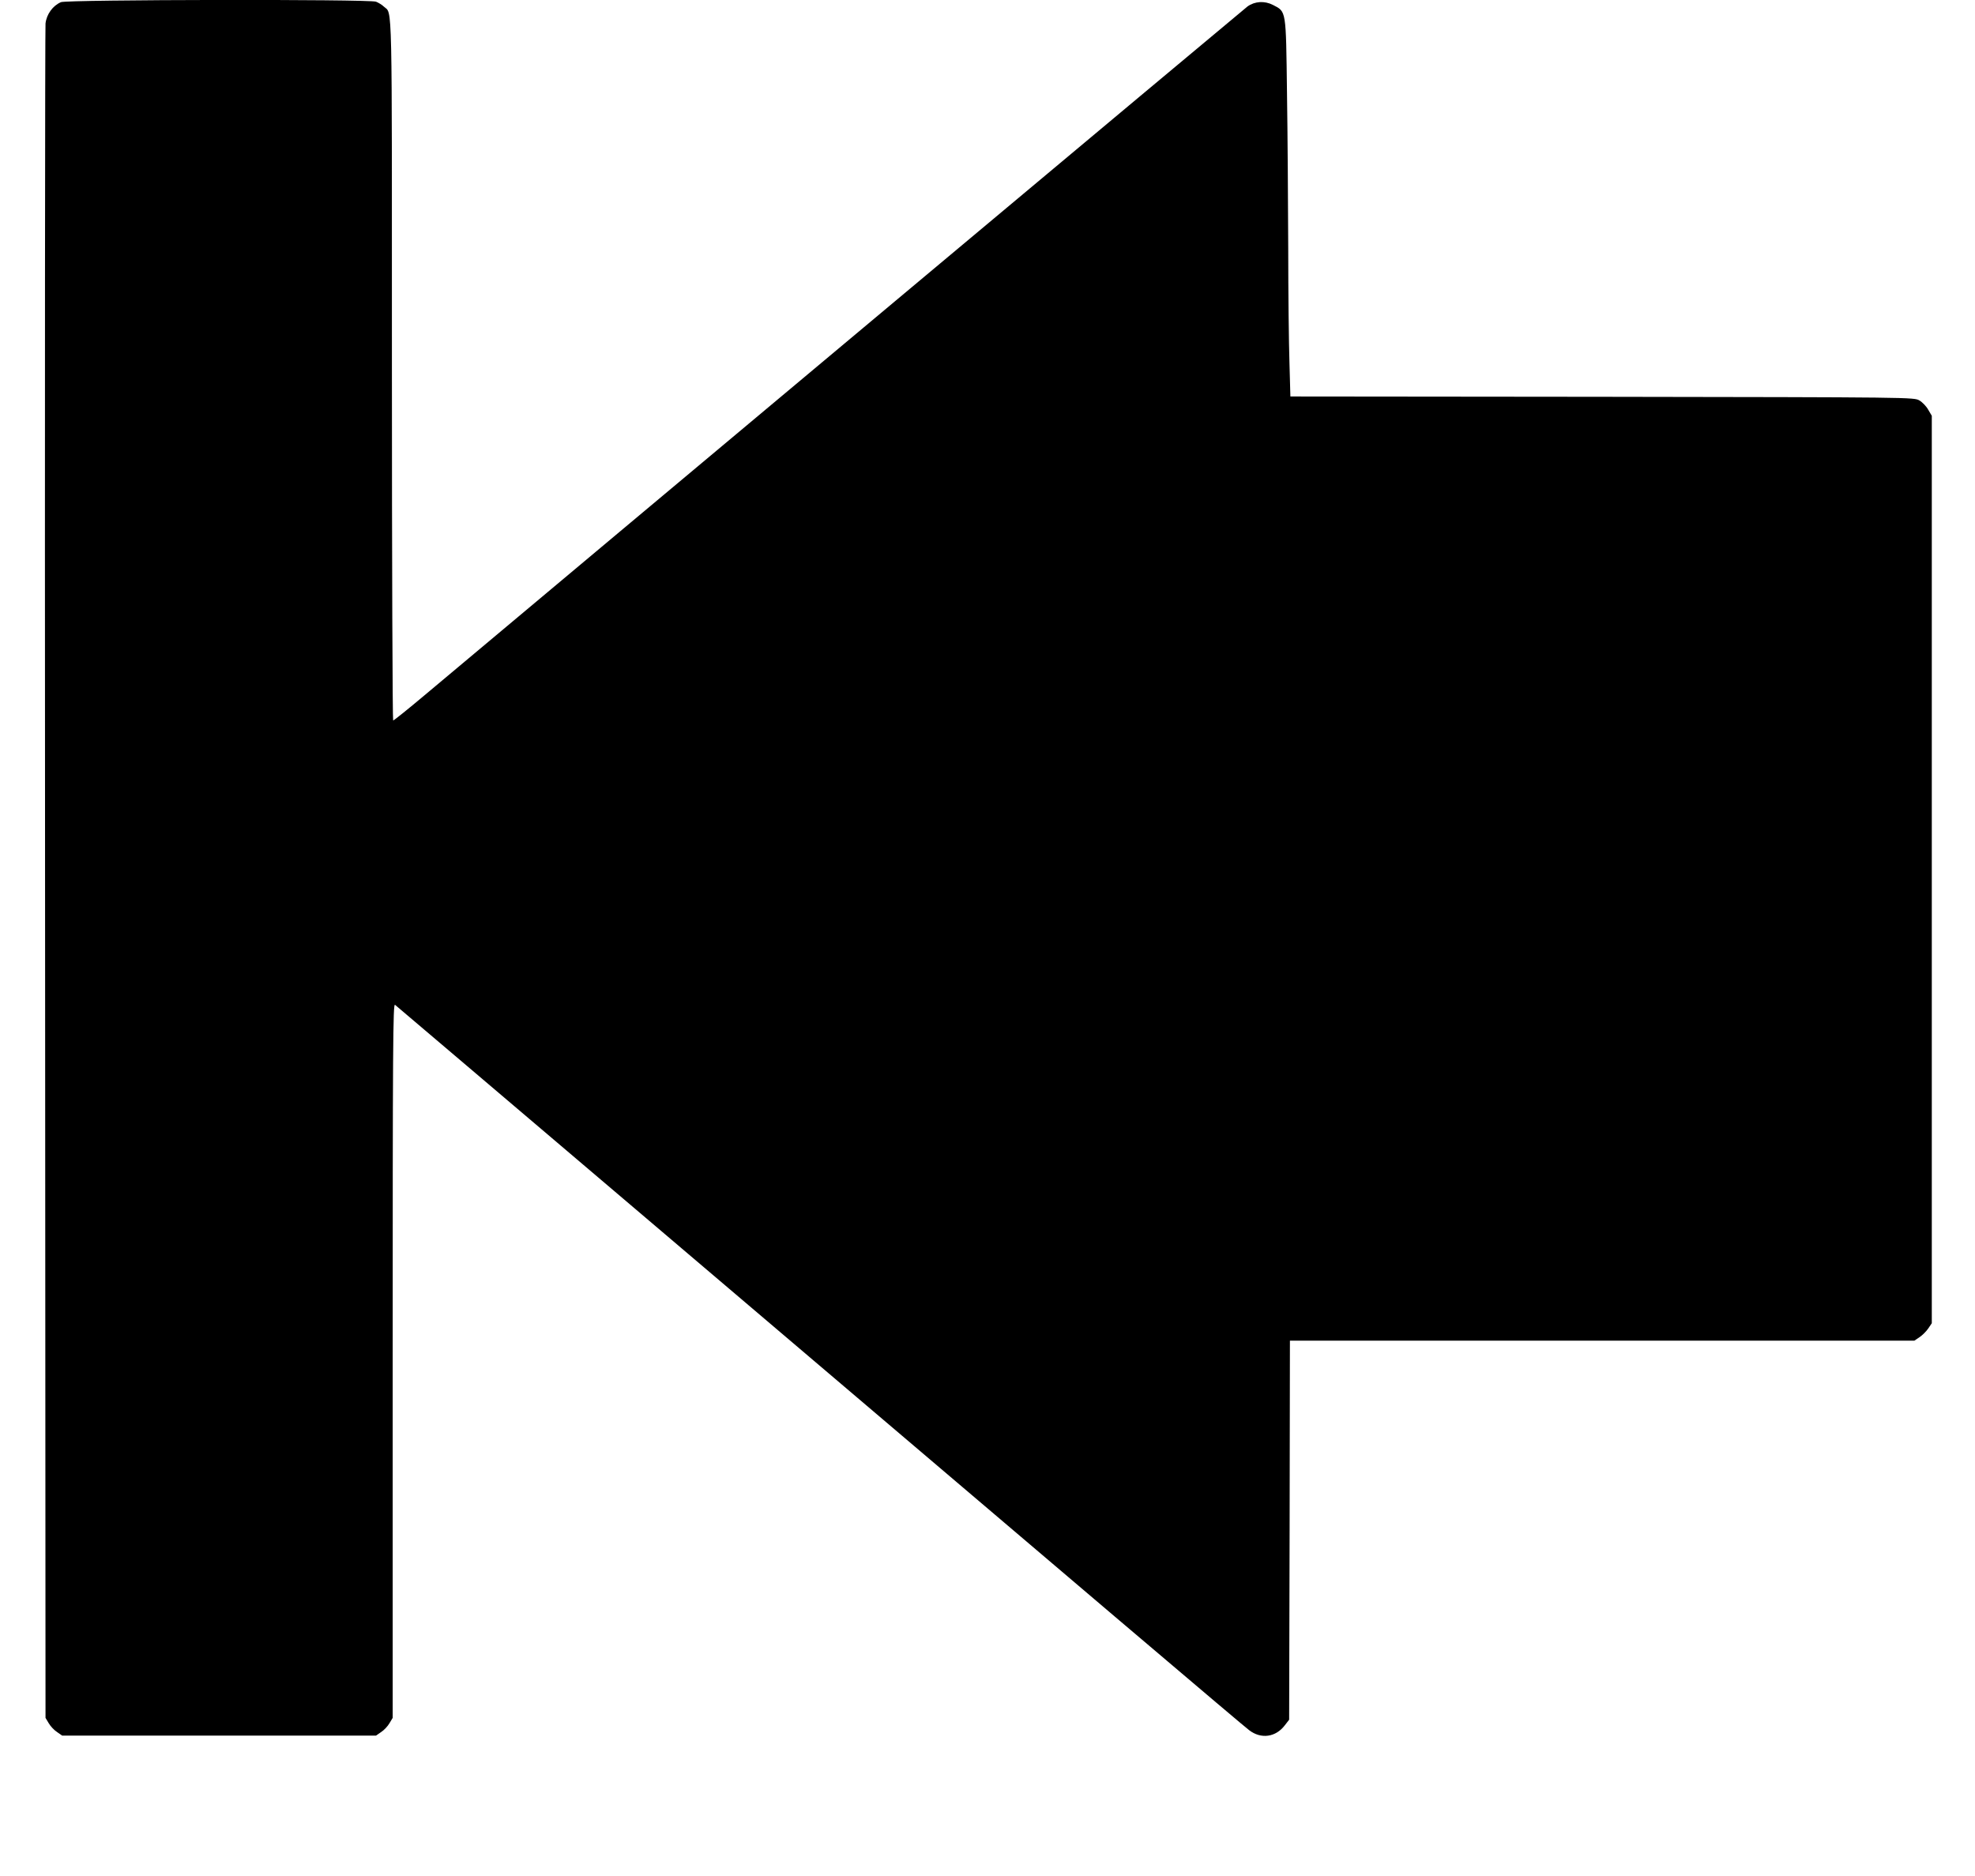 <?xml version="1.0" encoding="UTF-8" standalone="no"?>
<!DOCTYPE svg PUBLIC "-//W3C//DTD SVG 20010904//EN" "http://www.w3.org/TR/2001/REC-SVG-20010904/DTD/svg10.dtd">
<svg version="1.0" xmlns="http://www.w3.org/2000/svg" width="1280pt" height="1216pt" viewBox="0 0 1280 1216" preserveAspectRatio="xMidYMid meet">
<g transform="translate(0,1216) scale(0.1,-0.1)" fill="#000000" stroke="none">
<path d="M395 12146 c-53 -23 -93 -78 -100 -138 -3 -29 -5 -2512 -3 -5518 l3 -5465 21 -35 c11 -19 35 -45 54 -57 l33 -23 1017 0 1017 0 33 23 c19 12 43 38 54 57 l21 35 0 2317 c0 2051 2 2315 15 2305 8 -7 706 -599 1550 -1317 3037 -2583 3941 -3351 3986 -3385 77 -59 172 -46 231 32 l28 36 3 1229 2 1228 2024 0 2023 0 34 23 c18 12 44 38 56 56 l23 34 0 2941 0 2941 -23 39 c-12 22 -38 49 -57 60 -35 21 -37 21 -2056 24 l-2021 2 -6 218 c-4 119 -8 456 -8 747 -1 292 -4 744 -8 1005 -7 541 -4 523 -91 568 -54 28 -118 24 -165 -10 -23 -17 -4289 -3588 -5334 -4465 -107 -90 -198 -163 -203 -163 -4 0 -8 1024 -8 2275 0 2461 4 2300 -52 2352 -12 12 -36 26 -51 32 -45 17 -2003 14 -2042 -3z"/>
</g>
</svg>